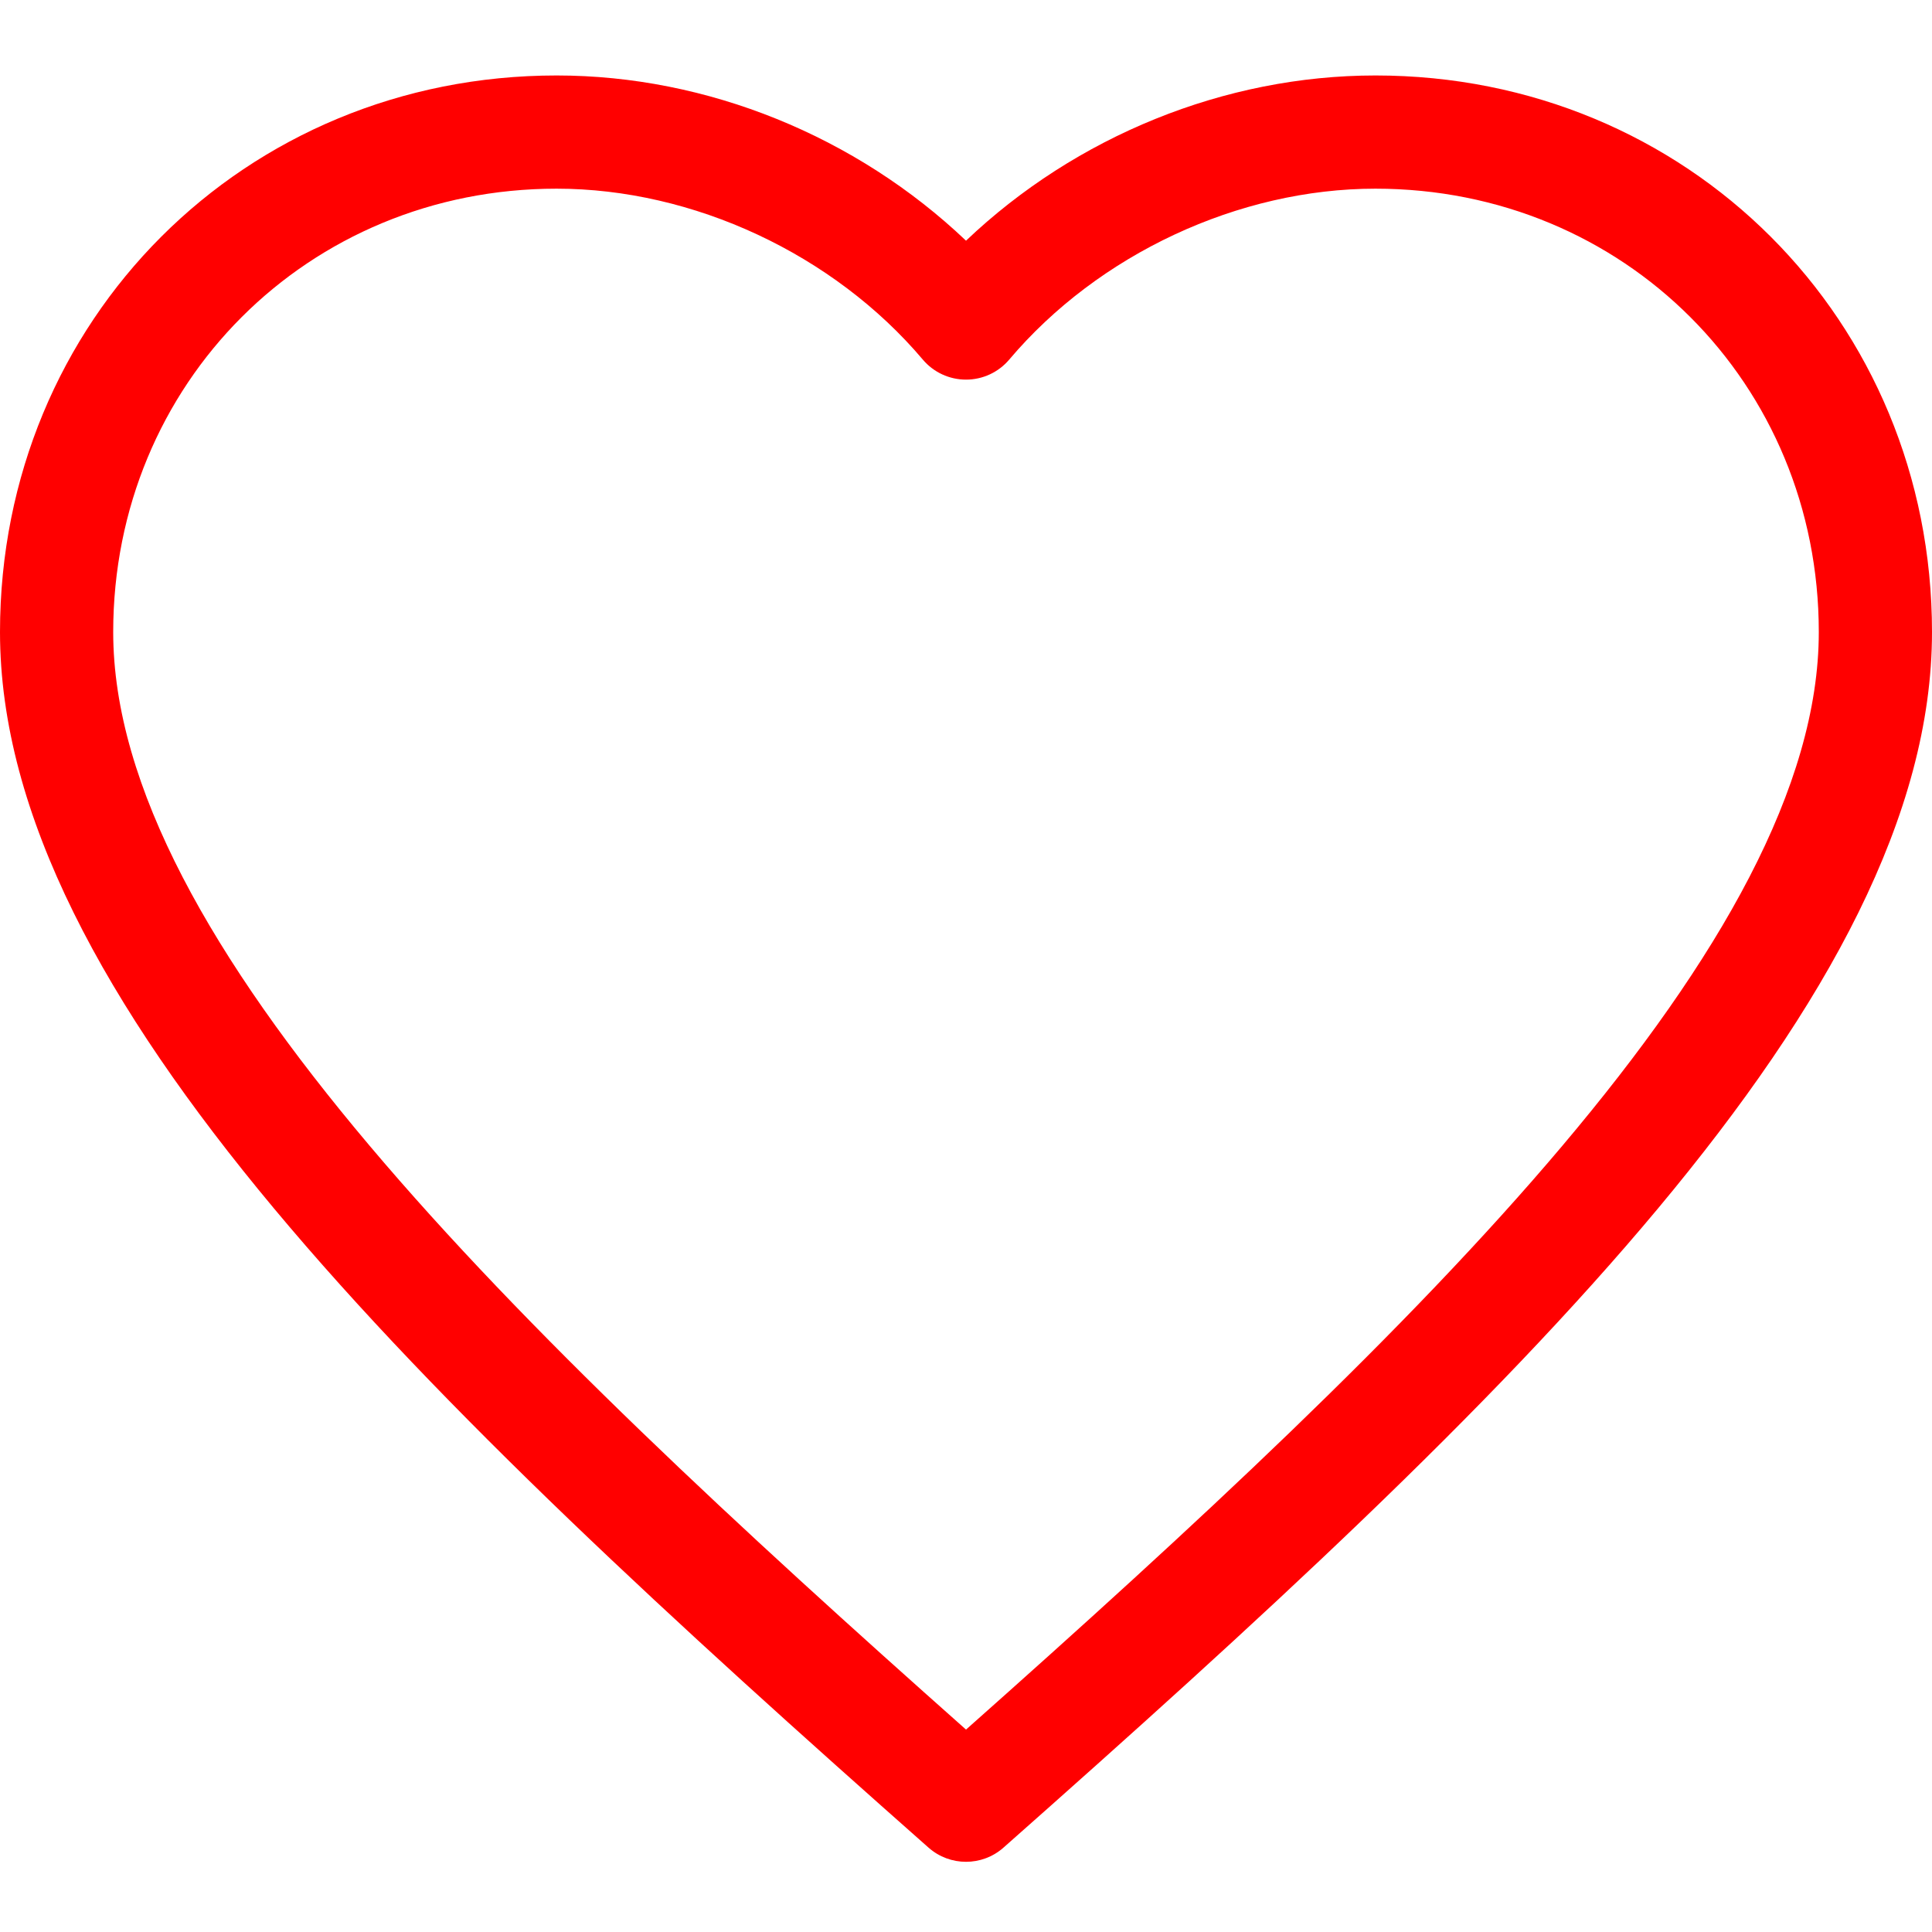 <svg height="512pt" viewBox="0 -19 512 511" width="512pt" xmlns="http://www.w3.org/2000/svg"><path d="m364.5.5c-39.965 0-79.422 16.129-108.496 43.785-29.078-27.656-68.535-43.785-108.504-43.785-82.711 0-147.5 64.789-147.5 147.5 0 96.672 111.438 203.086 246.066 322.137 2.836 2.508 6.387 3.762 9.938 3.762 3.551 0 7.098-1.254 9.938-3.766 134.621-119.055 246.059-225.469 246.059-322.133 0-82.711-64.789-147.5-147.5-147.5zm-108.496 438.359c-120.281-106.777-226.004-209.047-226.004-290.859 0-65.887 51.613-117.5 117.5-117.5 36.234 0 73.422 17.355 97.051 45.293 2.848 3.371 7.039 5.312 11.453 5.312 4.414 0 8.602-1.941 11.453-5.312 23.625-27.938 60.812-45.293 97.043-45.293 65.887 0 117.5 51.613 117.5 117.5 0 81.805-105.719 184.078-225.996 290.859zm0 0" fill="#FF0000"/></svg>